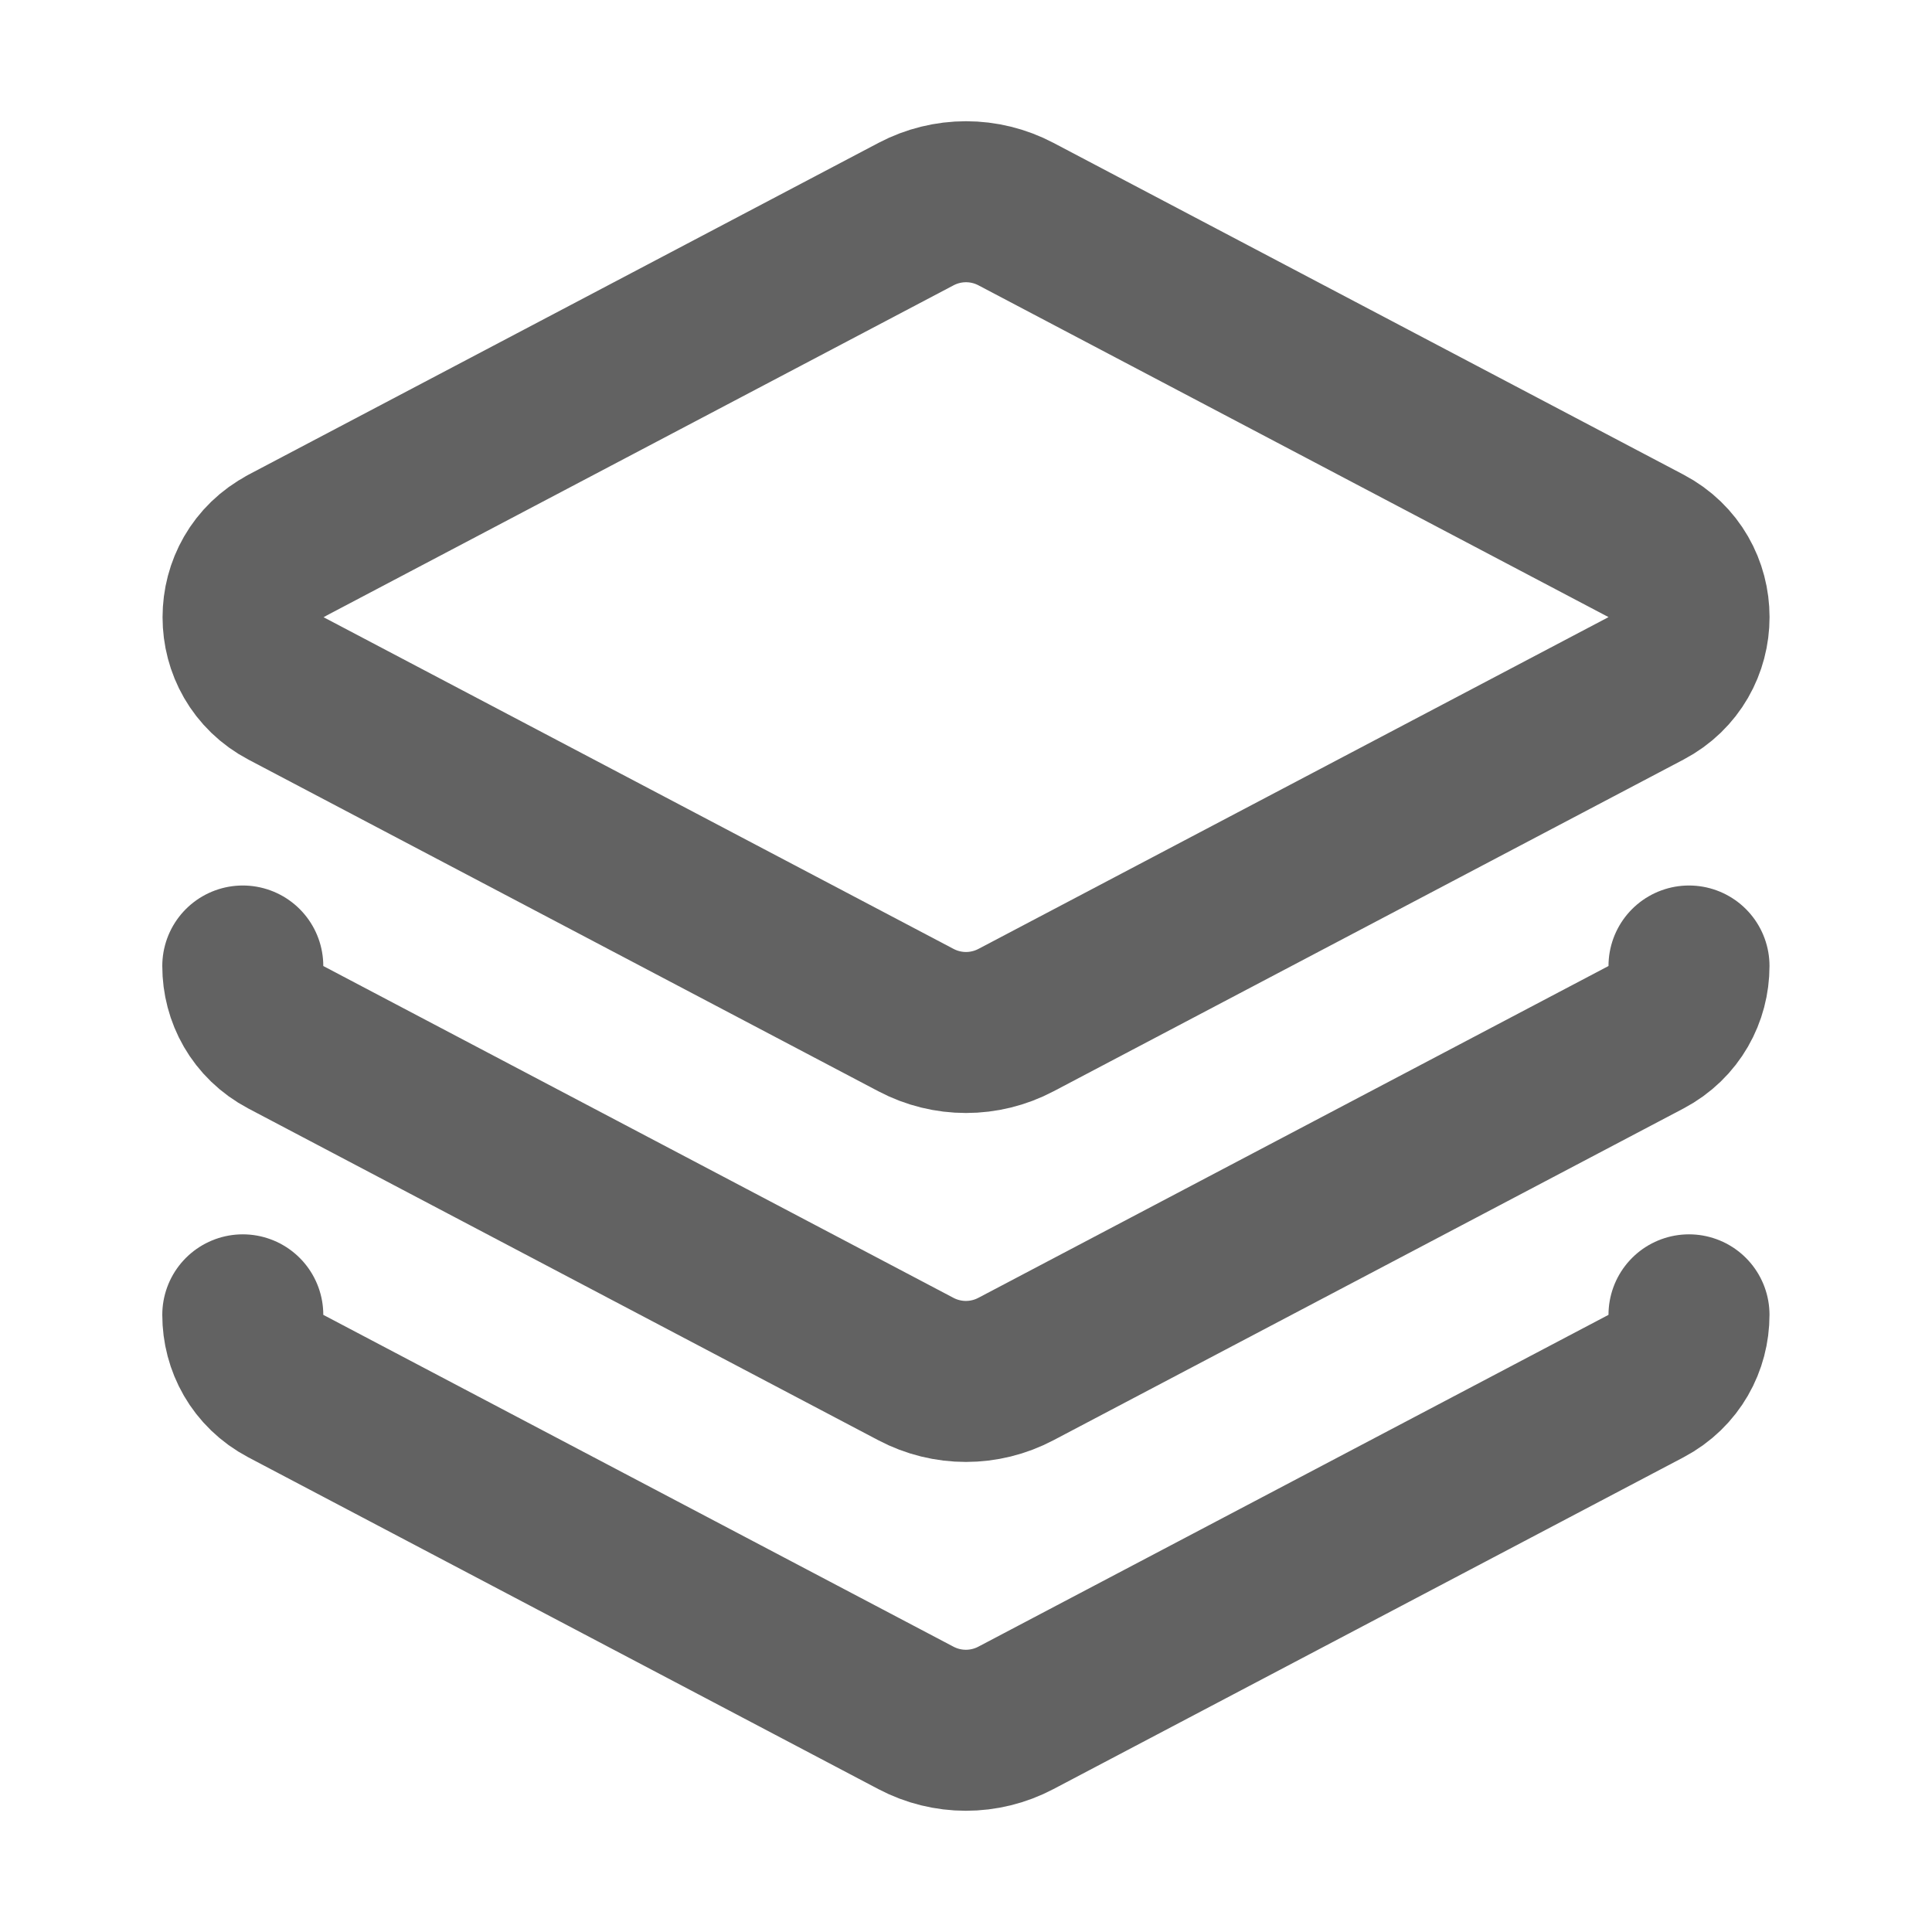 <svg xmlns="http://www.w3.org/2000/svg" width="18" height="18" viewBox="0 0 18 18"><g class="nc-icon-wrapper" fill="#626262" stroke="#626262"><path d="M2.665,5.086L8.534,1.995c.292-.154,.64-.154,.932,0l5.87,3.091c.534,.281,.534,1.046,0,1.327l-5.87,3.091c-.292,.154-.64,.154-.932,0L2.665,6.414c-.534-.281-.534-1.046,0-1.327Z" fill="none" stroke="#626262" stroke-linecap="round" stroke-linejoin="round" stroke-width="1.5"></path><path d="M15.736,9c0,.261-.134,.523-.401,.664l-5.87,3.091c-.292,.154-.64,.154-.932,0l-5.87-3.091c-.267-.141-.401-.402-.401-.664" fill="none" stroke-linecap="round" stroke-linejoin="round" stroke-width="1.5" data-color="color-2"></path><path d="M15.736,12.25c0,.261-.134,.523-.401,.664l-5.87,3.091c-.292,.154-.64,.154-.932,0l-5.87-3.091c-.267-.141-.401-.402-.401-.664" fill="none" stroke-linecap="round" stroke-linejoin="round" stroke-width="1.5" data-color="color-2"></path></g></svg>